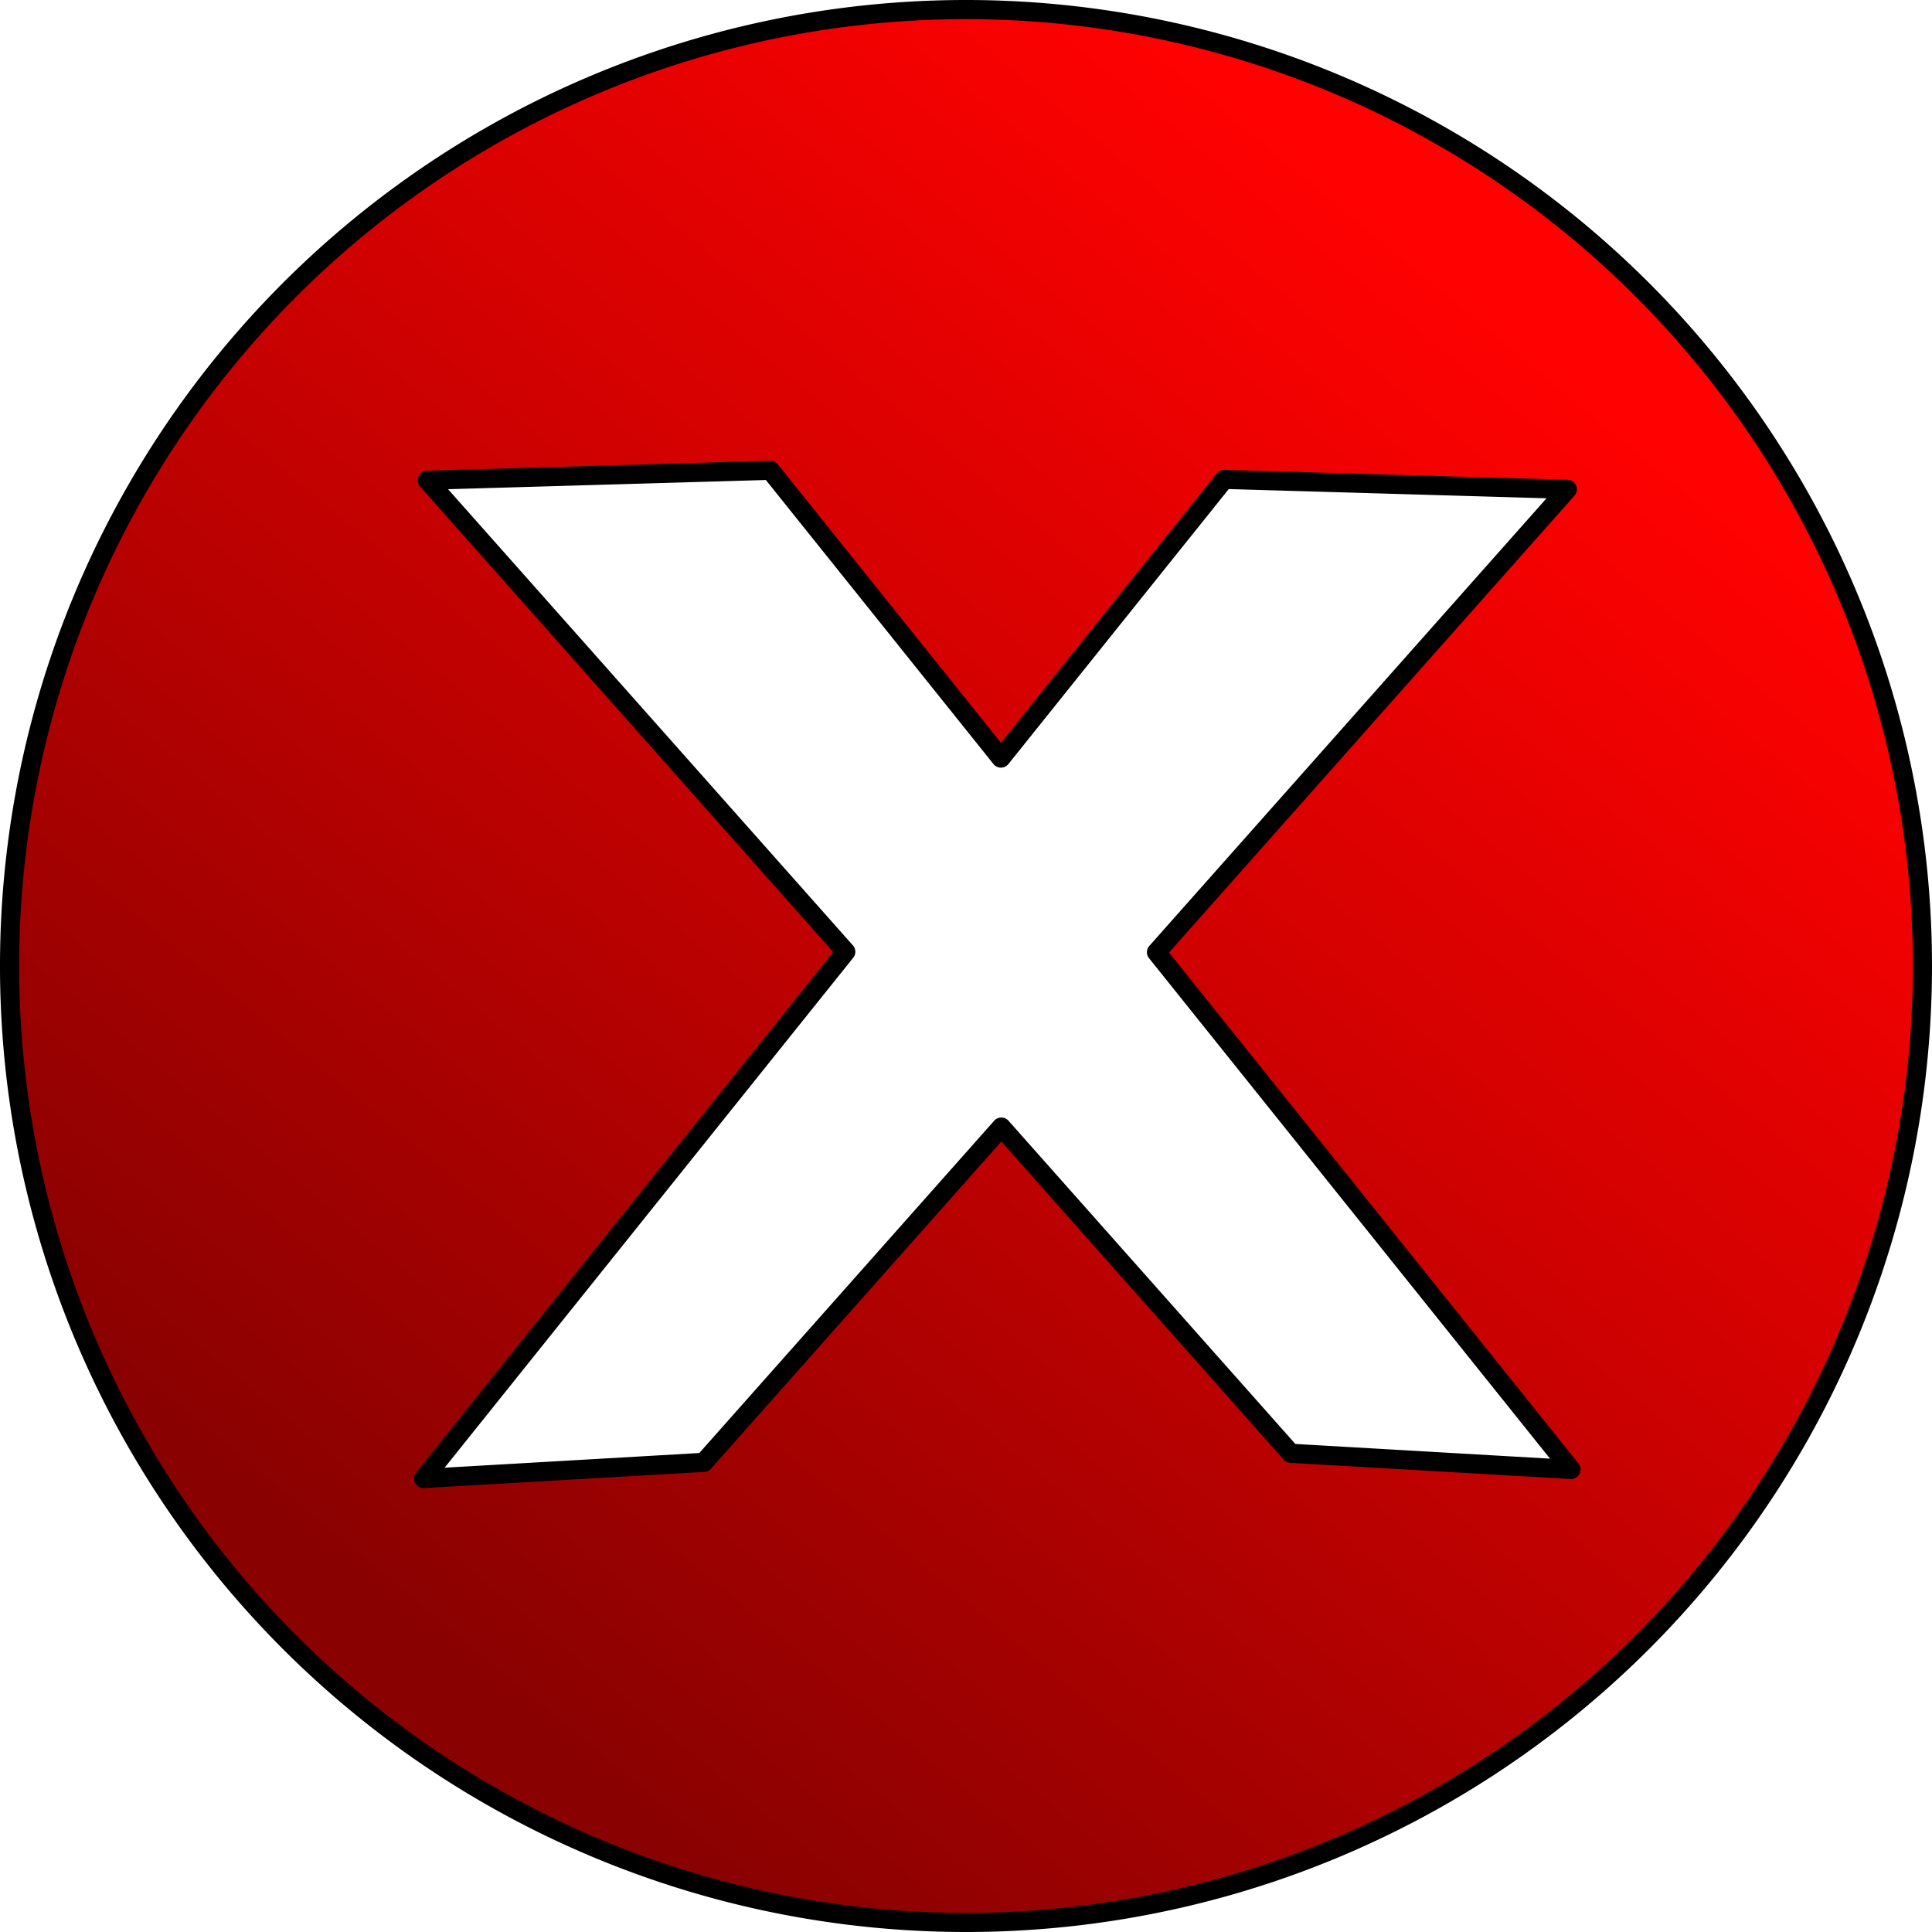 <?xml version="1.0" encoding="UTF-8" standalone="no"?>
<!-- Created with Inkscape (http://www.inkscape.org/) -->

<svg
   width="1000"
   height="1000"
   viewBox="0 0 264.583 264.583"
   version="1.1"
   id="svg1038"
   inkscape:version="1.1.1 (eb90963e84, 2021-10-02)"
   sodipodi:docname="ButtonClose.svg"
   xmlns:inkscape="http://www.inkscape.org/namespaces/inkscape"
   xmlns:sodipodi="http://sodipodi.sourceforge.net/DTD/sodipodi-0.dtd"
   xmlns:xlink="http://www.w3.org/1999/xlink"
   xmlns="http://www.w3.org/2000/svg"
   xmlns:svg="http://www.w3.org/2000/svg">
  <sodipodi:namedview
     id="namedview1040"
     pagecolor="#505050"
     bordercolor="#eeeeee"
     borderopacity="1"
     inkscape:pageshadow="0"
     inkscape:pageopacity="0"
     inkscape:pagecheckerboard="0"
     inkscape:document-units="mm"
     showgrid="false"
     units="px"
     width="1000px"
     inkscape:zoom="0.69664703"
     inkscape:cx="396.90114"
     inkscape:cy="560.54212"
     inkscape:window-width="1920"
     inkscape:window-height="1016"
     inkscape:window-x="0"
     inkscape:window-y="0"
     inkscape:window-maximized="1"
     inkscape:current-layer="layer1" />
  <defs
     id="defs1035">
    <linearGradient
       inkscape:collect="always"
       id="linearGradient2548">
      <stop
         style="stop-color:#8a0000;stop-opacity:0.996"
         offset="0"
         id="stop2544" />
      <stop
         style="stop-color:#ff0000;stop-opacity:0.996"
         offset="1"
         id="stop2546" />
    </linearGradient>
    <linearGradient
       inkscape:collect="always"
       xlink:href="#linearGradient2548"
       id="linearGradient2552"
       x1="65.871"
       y1="229.223"
       x2="214.127"
       y2="49.968"
       gradientUnits="userSpaceOnUse" />
  </defs>
  <g
     inkscape:label="Layer 1"
     inkscape:groupmode="layer"
     id="layer1">
    <path
       id="path1323"
       style="fill:url(#linearGradient2552);fill-opacity:1;stroke:#000000;stroke-width:2.62;stroke-linejoin:round;stroke-miterlimit:4;stroke-dasharray:none;stroke-opacity:1"
       d="M 131.393,1.313 A 130.982,130.982 0 0 0 1.311,132.891 130.982,130.982 0 0 0 132.591,263.273 130.982,130.982 0 0 0 263.273,132.292 l -0.006,-1.198 A 130.982,130.982 0 0 0 131.393,1.313 Z m -25.895,63.094 31.578,39.41 30.583,-38.168 46.978,1.362 -56.257,63.394 56.755,70.831 -38.361,-2.214 -39.643,-44.672 -40.746,45.914 -38.361,2.213 57.8,-72.137 -57.303,-64.572 z" />
  </g>
</svg>
